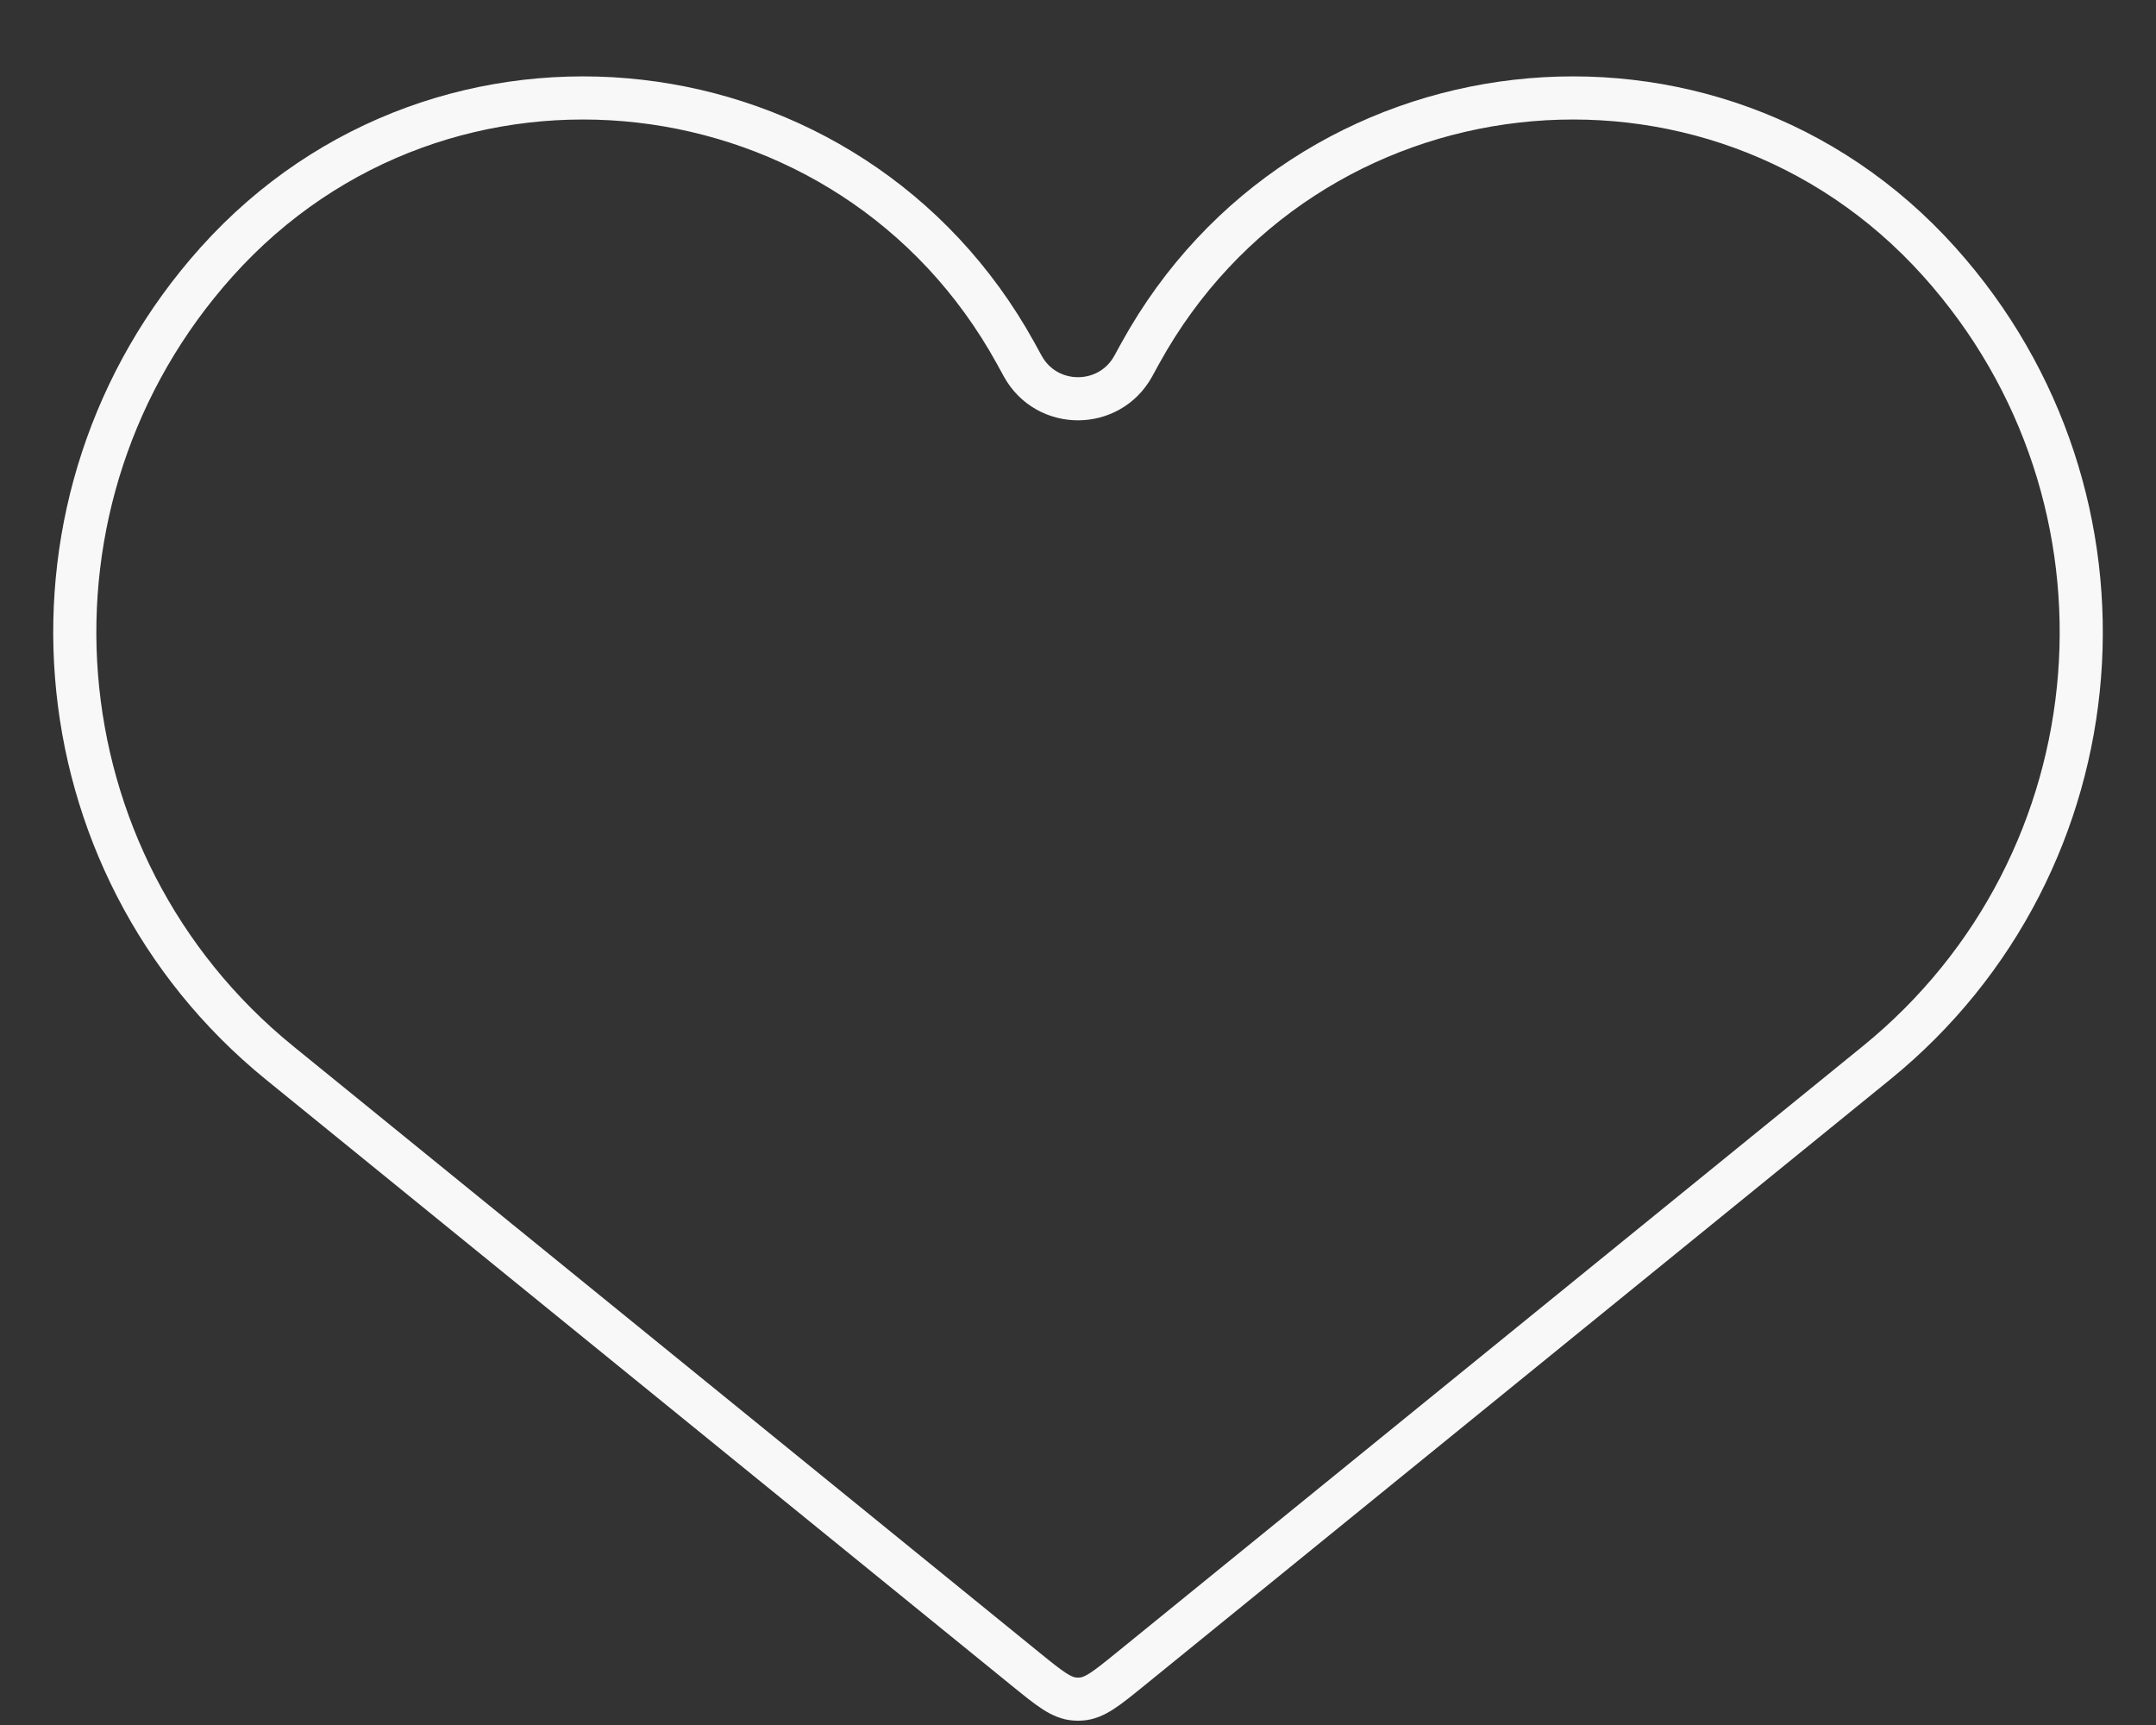 <svg width="25" height="20" viewBox="0 0 25 20" fill="none" xmlns="http://www.w3.org/2000/svg">
<rect x="0" y="0" width="25" height="20" fill="#333333" stroke="none"/>
<path id="Vector 15" d="M3.244 12.325L11.902 19.36C12.172 19.579 12.307 19.688 12.464 19.699C12.488 19.701 12.512 19.701 12.536 19.699C12.693 19.688 12.828 19.579 13.098 19.36L21.756 12.325C24.61 10.007 24.944 5.773 22.488 3.036C19.86 0.106 15.127 0.646 13.225 4.091L13.14 4.246C12.862 4.749 12.138 4.749 11.86 4.246L11.775 4.091C9.873 0.646 5.14 0.106 2.512 3.036C0.057 5.773 0.39 10.007 3.244 12.325Z" stroke="#F8F8F8" stroke-width="0.5"/>
</svg>